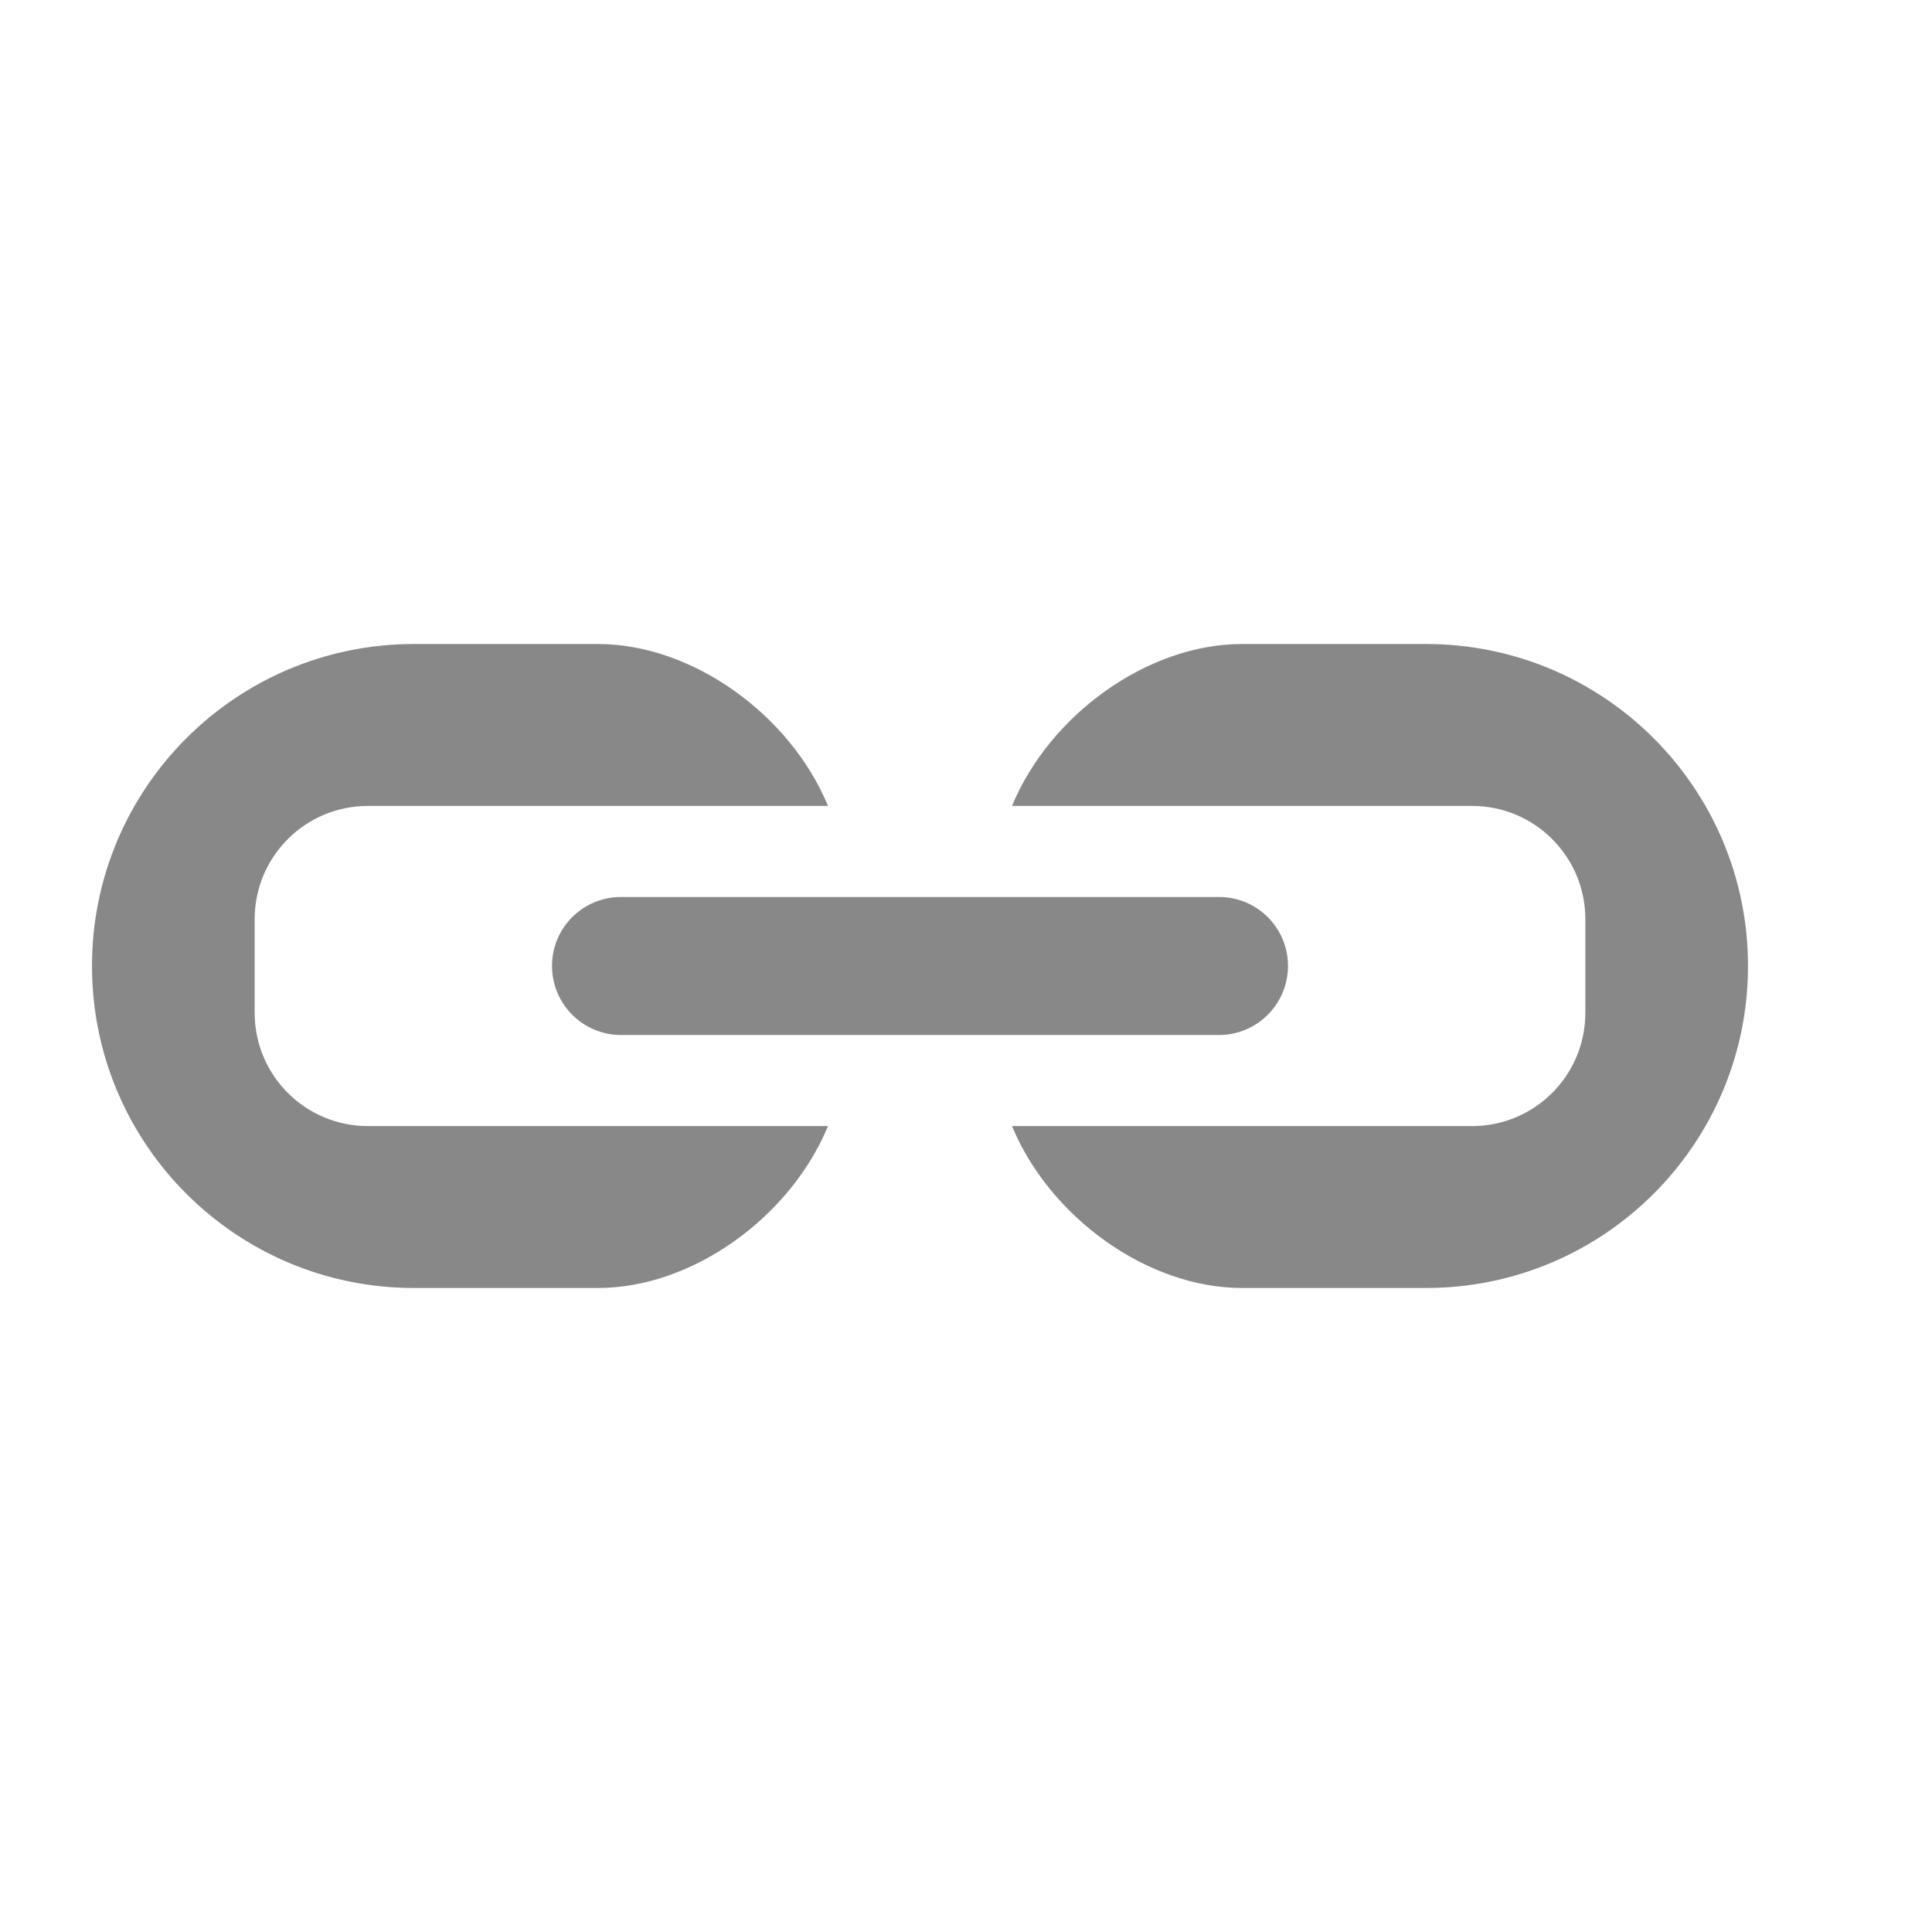 <?xml version="1.0" encoding="utf-8"?>
<!-- Generator: Adobe Illustrator 15.0.0, SVG Export Plug-In  -->
<!DOCTYPE svg PUBLIC "-//W3C//DTD SVG 1.1//EN" "http://www.w3.org/Graphics/SVG/1.1/DTD/svg11.dtd">
<svg version="1.1"
	 xmlns="http://www.w3.org/2000/svg" xmlns:xlink="http://www.w3.org/1999/xlink" xmlns:a="http://ns.adobe.com/AdobeSVGViewerExtensions/3.0/"
	 x="0px" y="0px" width="21px" height="21px" viewBox="0 0 21 21" overflow="visible" enable-background="new 0 0 21 21"
	 xml:space="preserve">
<defs>
</defs>
<path fill="#888" d="M2.768,11.008V9.992C2.768,9.311,3.318,8.76,4,8.76h5C8.59,7.768,7.525,7,6.5,7h-2C2.566,7,1,8.567,1,10.5S2.566,14,4.5,14
	h2c1.025,0,2.09-0.768,2.5-1.76H4C3.318,12.24,2.768,11.689,2.768,11.008z M15.5,7h-2c-1.025,0-2.09,0.768-2.5,1.76h5
	c0.682,0,1.232,0.551,1.232,1.232v1.016c0,0.682-0.551,1.232-1.232,1.232h-5c0.41,0.992,1.475,1.76,2.5,1.76h2
	c1.934,0,3.5-1.567,3.5-3.5S17.434,7,15.5,7z M6,10.499c0,0.414,0.336,0.751,0.75,0.751h6.5c0.414,0,0.75-0.337,0.75-0.751
	c0-0.415-0.336-0.749-0.75-0.749h-6.5C6.336,9.75,6,10.084,6,10.499z"/>
<rect opacity="0" fill="#4387FD" width="21" height="21"/>
</svg>
